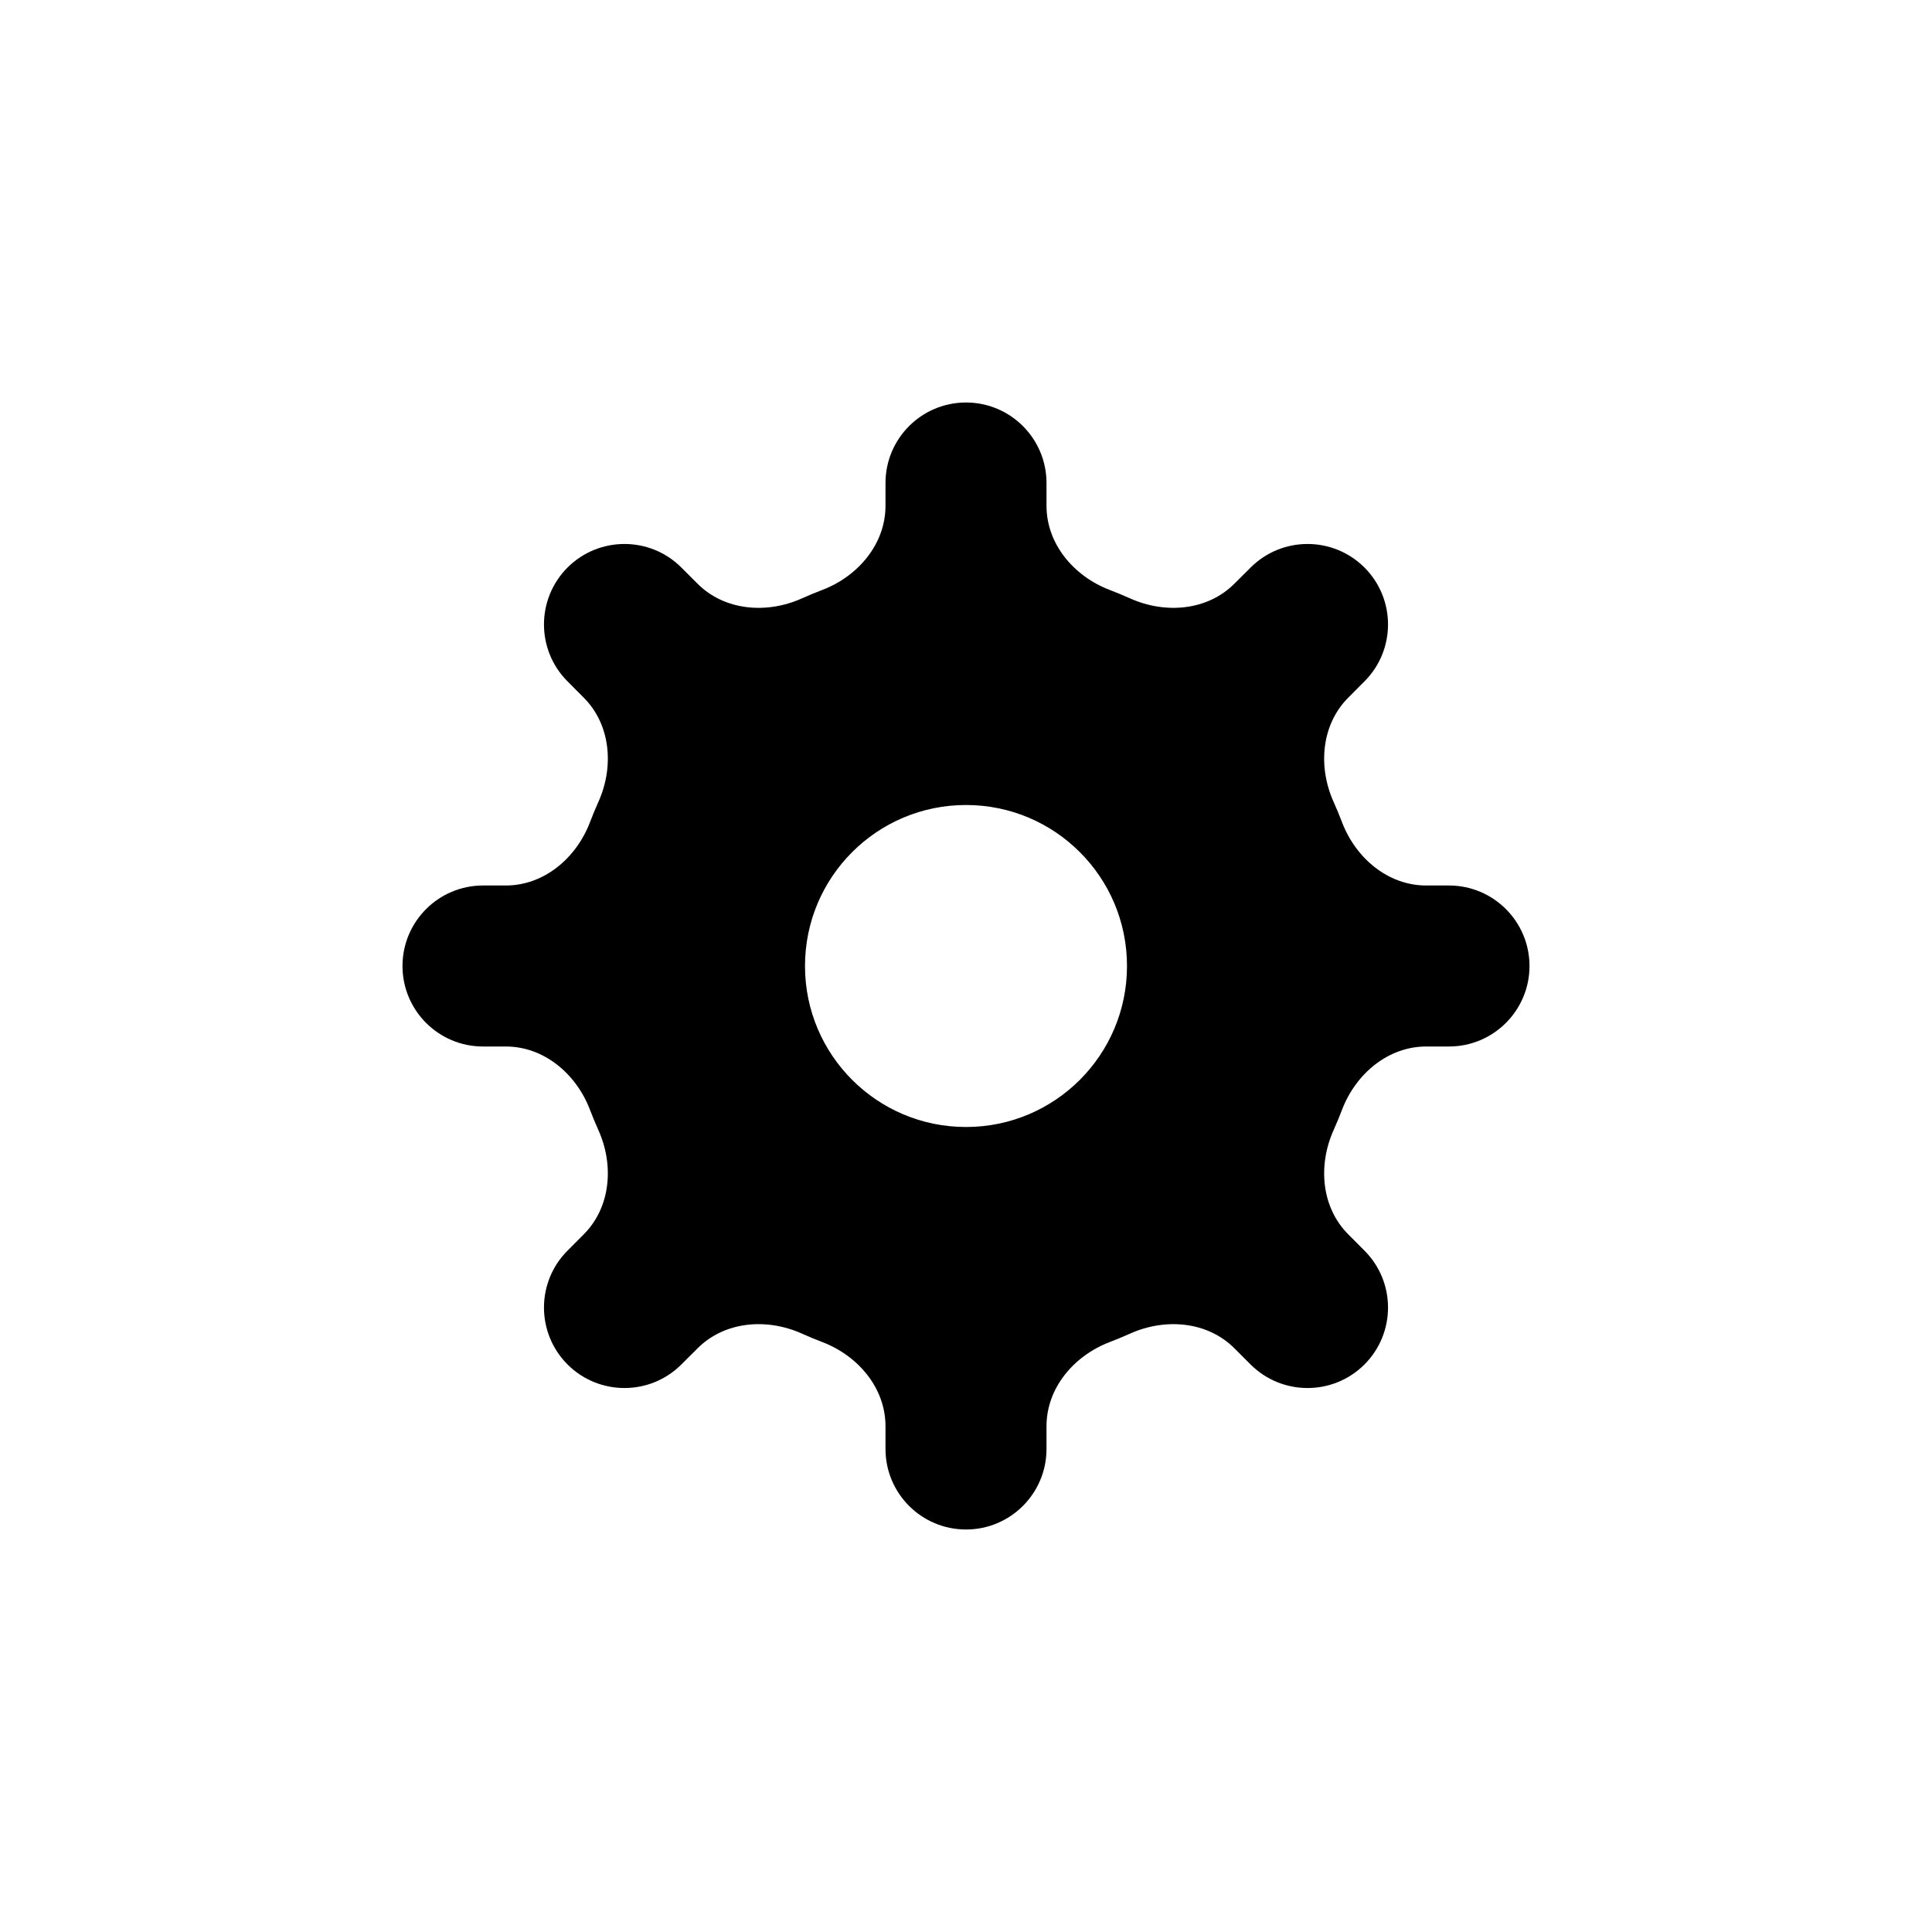 <svg xmlns="http://www.w3.org/2000/svg" width="24" height="24" viewBox="0 0 24 24" fill="none">
    <path fill-rule="evenodd" clip-rule="evenodd" d="M13 6C13 5.448 12.552 5 12 5C11.448 5 11 5.448 11 6V6.283C11 6.758 10.66 7.158 10.216 7.328C10.129 7.361 10.043 7.397 9.958 7.435C9.524 7.629 9.001 7.587 8.665 7.251L8.464 7.05C8.074 6.66 7.441 6.66 7.05 7.05C6.66 7.441 6.66 8.074 7.05 8.464L7.25 8.665C7.587 9.001 7.629 9.524 7.435 9.958C7.397 10.043 7.361 10.129 7.328 10.216C7.158 10.66 6.758 11 6.283 11H6C5.448 11 5 11.448 5 12C5 12.552 5.448 13 6 13H6.283C6.758 13 7.158 13.34 7.328 13.784C7.361 13.871 7.397 13.957 7.435 14.042C7.629 14.476 7.587 14.999 7.25 15.335L7.05 15.536C6.66 15.926 6.66 16.559 7.05 16.95C7.441 17.34 8.074 17.34 8.464 16.95L8.665 16.75C9.001 16.413 9.524 16.371 9.958 16.565C10.043 16.603 10.129 16.639 10.216 16.672C10.66 16.842 11 17.242 11 17.717V18C11 18.552 11.448 19 12 19C12.552 19 13 18.552 13 18V17.717C13 17.242 13.34 16.842 13.784 16.672C13.871 16.639 13.957 16.603 14.042 16.565C14.476 16.371 14.999 16.413 15.335 16.75L15.535 16.95C15.926 17.34 16.559 17.34 16.95 16.95C17.34 16.559 17.34 15.926 16.95 15.536L16.75 15.335C16.413 14.999 16.371 14.476 16.565 14.042C16.603 13.957 16.639 13.871 16.672 13.784C16.842 13.34 17.242 13 17.717 13H18C18.552 13 19 12.552 19 12C19 11.448 18.552 11 18 11H17.717C17.242 11 16.842 10.66 16.672 10.216C16.639 10.129 16.603 10.043 16.565 9.958C16.371 9.524 16.413 9.001 16.75 8.665L16.95 8.464C17.34 8.074 17.34 7.441 16.95 7.05C16.559 6.66 15.926 6.66 15.536 7.05L15.335 7.25C14.999 7.587 14.476 7.629 14.042 7.435C13.957 7.397 13.871 7.361 13.784 7.328C13.34 7.158 13 6.758 13 6.283V6ZM12 14C13.105 14 14 13.105 14 12C14 10.895 13.105 10 12 10C10.895 10 10 10.895 10 12C10 13.105 10.895 14 12 14Z" fill="currentColor"/>
</svg>
